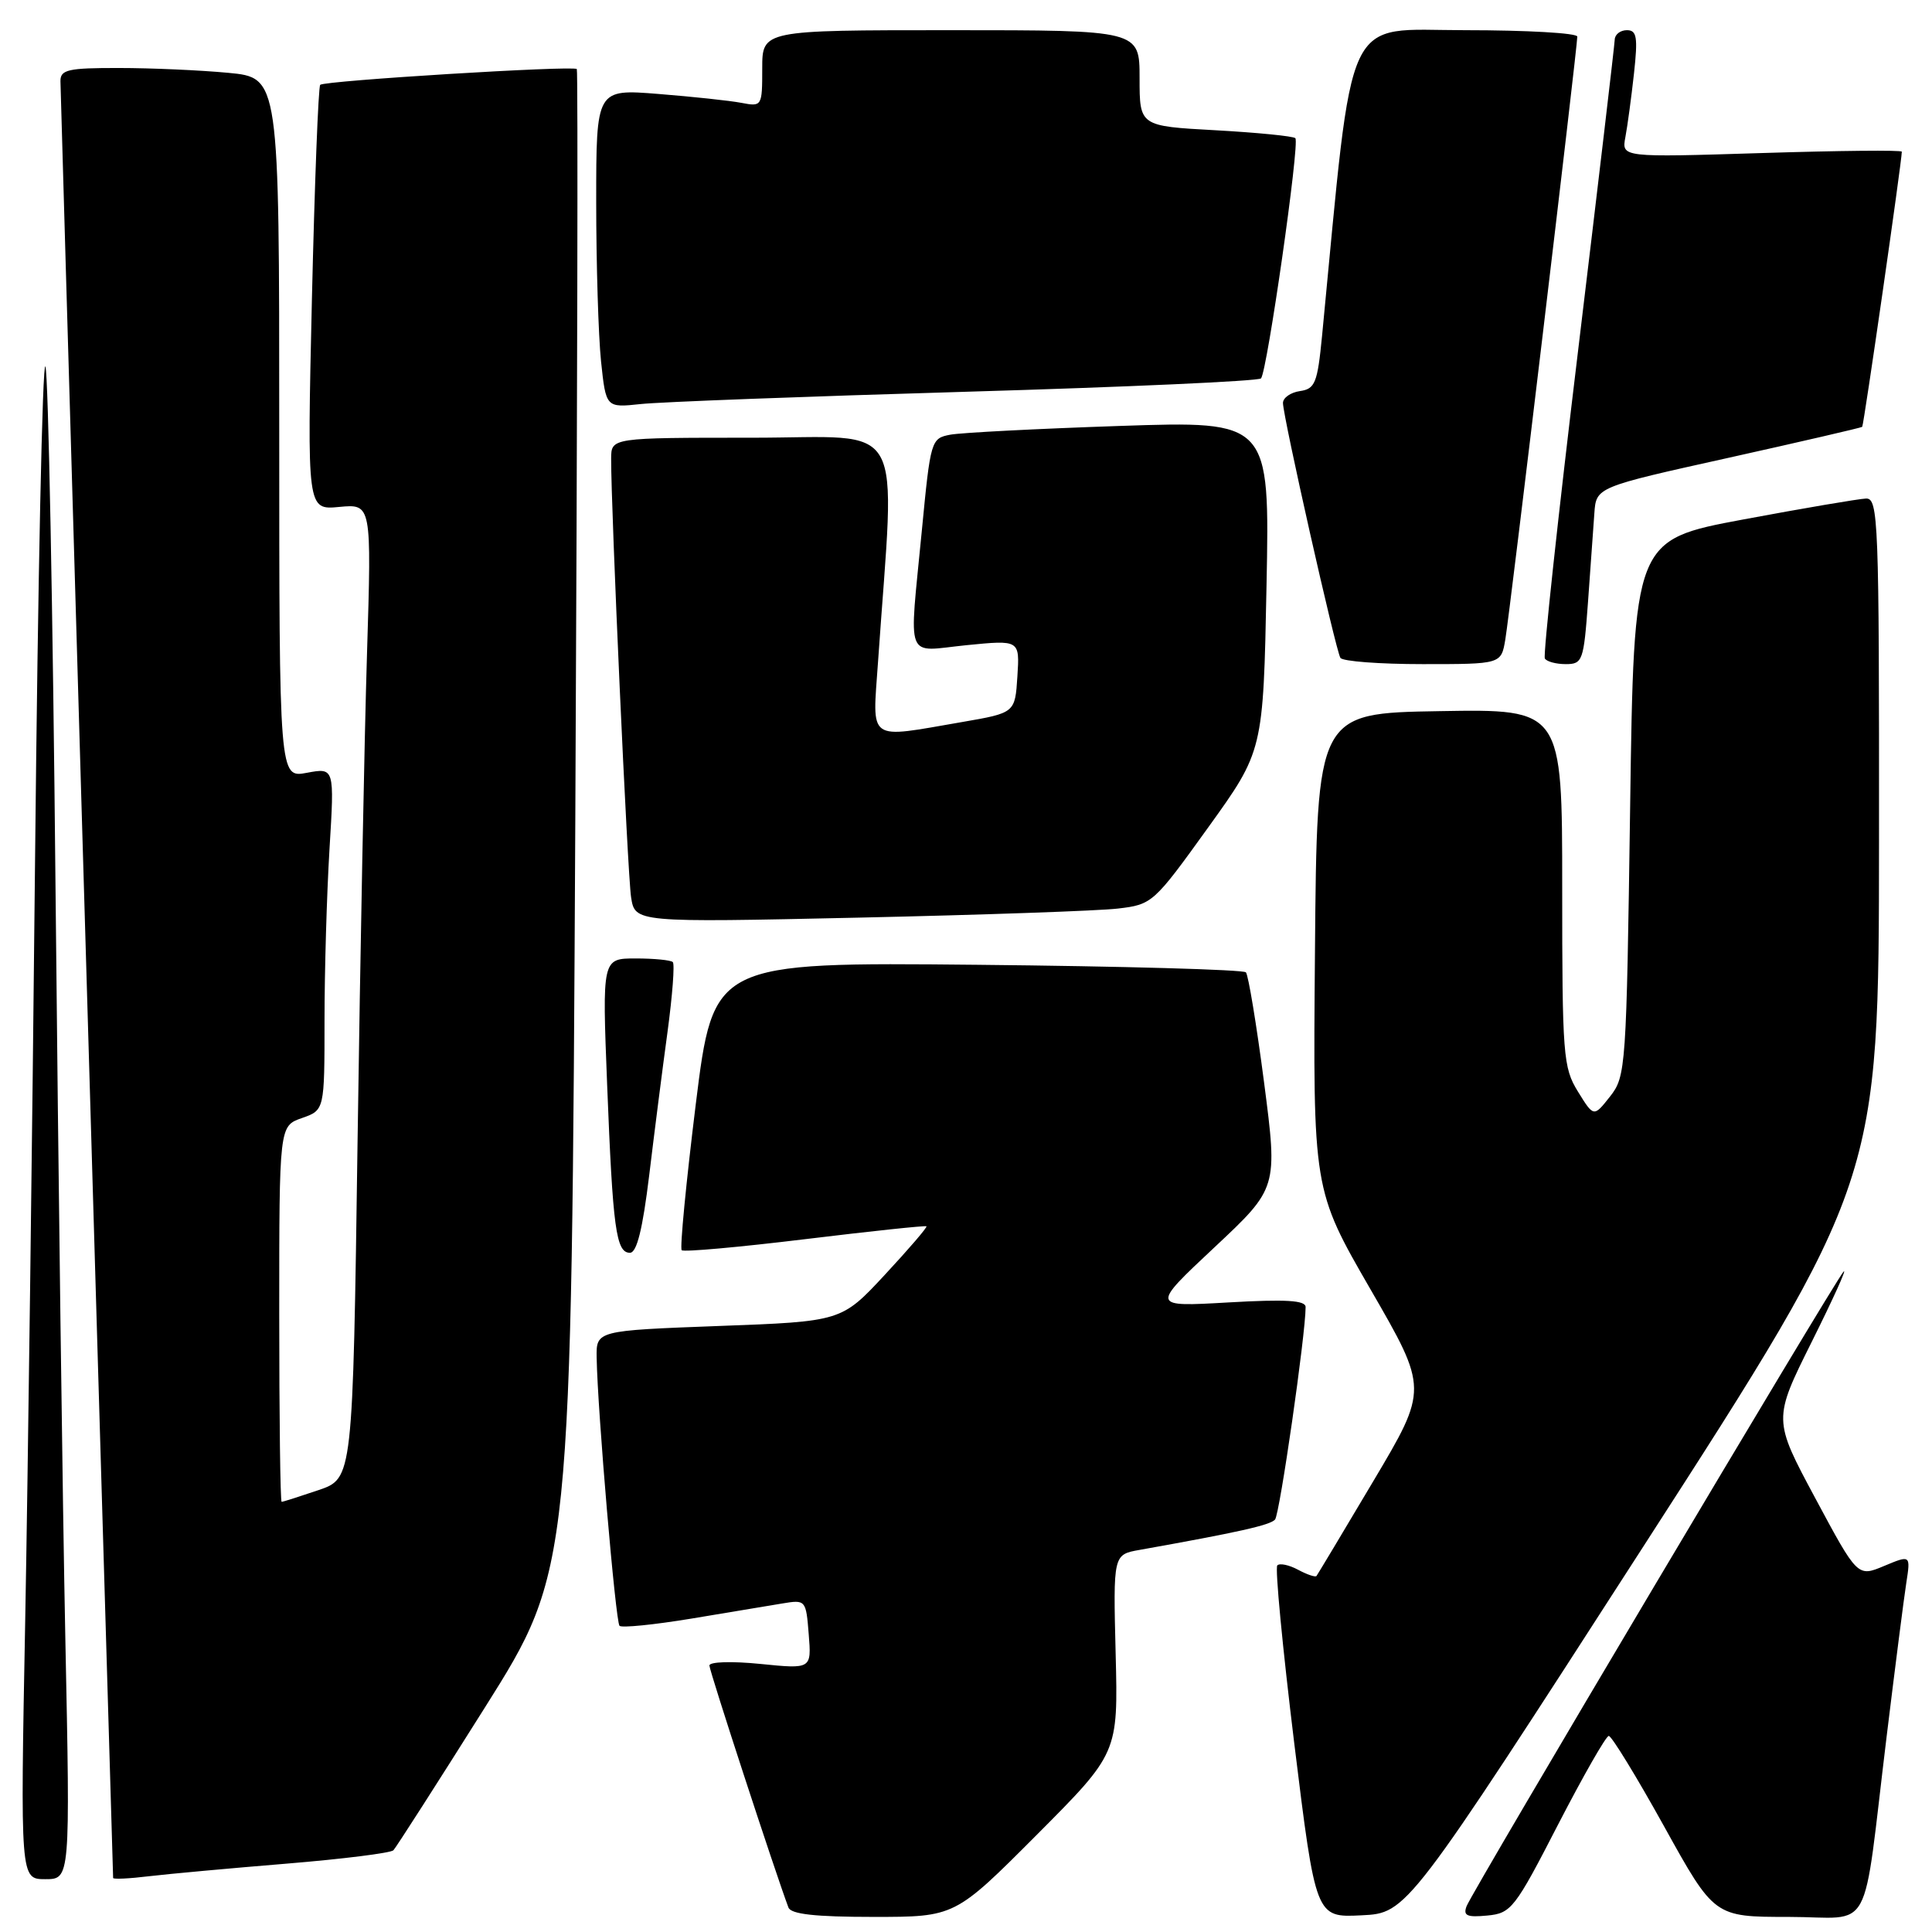 <?xml version="1.0" encoding="UTF-8" standalone="no"?>
<!DOCTYPE svg PUBLIC "-//W3C//DTD SVG 1.1//EN" "http://www.w3.org/Graphics/SVG/1.1/DTD/svg11.dtd" >
<svg xmlns="http://www.w3.org/2000/svg" xmlns:xlink="http://www.w3.org/1999/xlink" version="1.1" viewBox="0 0 256 256">
 <g >
 <path fill="currentColor"
d=" M 137.35 243.15 C 148.16 232.30 148.16 232.30 147.83 219.15 C 147.50 205.99 147.50 205.99 151.00 205.37 C 164.11 203.03 168.30 202.09 168.95 201.35 C 169.57 200.63 173.00 176.83 173.00 173.19 C 173.00 172.30 170.40 172.14 162.75 172.58 C 152.50 173.17 152.50 173.17 160.91 165.29 C 169.31 157.42 169.31 157.42 167.50 143.46 C 166.50 135.78 165.41 129.20 165.09 128.84 C 164.76 128.48 148.76 128.03 129.52 127.84 C 94.53 127.50 94.53 127.50 92.19 146.34 C 90.91 156.71 90.07 165.40 90.33 165.66 C 90.59 165.92 97.93 165.26 106.65 164.20 C 115.37 163.14 122.62 162.37 122.76 162.49 C 122.91 162.60 120.43 165.49 117.26 168.90 C 111.50 175.10 111.50 175.10 95.25 175.70 C 79.00 176.31 79.00 176.31 79.06 179.91 C 79.18 186.97 81.57 214.90 82.09 215.43 C 82.39 215.72 86.65 215.29 91.57 214.48 C 96.48 213.66 101.92 212.75 103.65 212.47 C 106.76 211.95 106.80 212.00 107.16 216.55 C 107.53 221.16 107.53 221.16 100.76 220.48 C 96.97 220.10 94.00 220.19 94.00 220.69 C 94.00 221.40 102.64 247.86 104.47 252.75 C 104.80 253.64 108.01 254.00 115.74 254.00 C 126.53 254.00 126.53 254.00 137.35 243.15 Z  M 217.70 205.00 C 248.96 156.50 248.96 156.50 248.98 111.25 C 249.00 68.79 248.89 66.00 247.25 66.06 C 246.29 66.10 238.97 67.34 231.00 68.83 C 216.50 71.54 216.50 71.54 216.00 107.05 C 215.51 141.52 215.44 142.63 213.34 145.29 C 211.18 148.03 211.18 148.03 209.09 144.65 C 207.12 141.46 207.00 139.87 207.00 117.61 C 207.00 93.95 207.00 93.95 190.75 94.23 C 174.50 94.50 174.50 94.50 174.24 126.07 C 173.97 157.64 173.97 157.64 181.60 170.85 C 189.23 184.05 189.23 184.05 181.96 196.28 C 177.97 203.00 174.58 208.65 174.44 208.83 C 174.29 209.01 173.19 208.64 172.00 208.00 C 170.81 207.36 169.57 207.10 169.25 207.42 C 168.93 207.73 169.95 218.36 171.50 231.04 C 174.34 254.09 174.34 254.09 180.39 253.79 C 186.44 253.50 186.44 253.50 217.70 205.00 Z  M 206.45 241.77 C 209.78 235.32 212.80 230.03 213.17 230.02 C 213.54 230.01 216.84 235.40 220.50 242.00 C 227.15 254.00 227.15 254.00 236.99 254.00 C 248.39 254.00 246.69 257.14 250.00 230.00 C 251.11 220.93 252.27 211.82 252.59 209.77 C 253.17 206.03 253.17 206.03 249.65 207.50 C 246.14 208.97 246.14 208.97 240.54 198.53 C 234.94 188.09 234.94 188.09 240.07 177.79 C 242.89 172.13 244.79 167.95 244.28 168.50 C 243.08 169.80 195.11 250.54 194.33 252.58 C 193.85 253.84 194.38 254.08 197.07 253.82 C 200.24 253.52 200.72 252.91 206.45 241.77 Z  M 8.66 217.25 C 8.30 199.79 7.72 155.12 7.36 118.00 C 7.01 80.88 6.40 49.63 6.02 48.57 C 5.63 47.50 5.02 76.75 4.65 113.57 C 4.28 150.38 3.69 195.91 3.34 214.75 C 2.69 249.00 2.69 249.00 6.00 249.00 C 9.31 249.00 9.31 249.00 8.66 217.25 Z  M 38.00 246.94 C 45.42 246.33 51.78 245.53 52.13 245.17 C 52.48 244.80 57.93 236.30 64.24 226.27 C 75.72 208.03 75.72 208.03 76.23 108.77 C 76.50 54.17 76.60 9.34 76.43 9.15 C 76.01 8.66 42.98 10.69 42.43 11.24 C 42.18 11.49 41.69 24.27 41.33 39.64 C 40.69 67.58 40.69 67.58 44.96 67.17 C 49.24 66.77 49.24 66.77 48.63 86.63 C 48.29 97.56 47.73 126.61 47.38 151.20 C 46.75 195.90 46.75 195.90 42.20 197.45 C 39.69 198.30 37.50 199.00 37.32 199.00 C 37.14 199.00 37.00 187.79 37.00 174.10 C 37.00 149.20 37.00 149.20 40.00 148.15 C 43.00 147.10 43.00 147.10 43.00 135.21 C 43.00 128.66 43.30 118.45 43.66 112.51 C 44.32 101.72 44.32 101.72 40.66 102.40 C 37.00 103.09 37.00 103.09 37.00 56.69 C 37.00 10.29 37.00 10.29 30.25 9.65 C 26.54 9.30 20.01 9.01 15.75 9.01 C 9.03 9.00 8.00 9.23 8.01 10.75 C 8.02 12.01 12.49 164.70 14.99 248.84 C 15.00 249.03 17.14 248.93 19.75 248.61 C 22.36 248.30 30.57 247.55 38.00 246.94 Z  M 86.02 155.75 C 86.70 150.11 87.79 141.55 88.45 136.73 C 89.10 131.91 89.42 127.75 89.15 127.48 C 88.88 127.22 86.67 127.00 84.23 127.00 C 79.79 127.00 79.79 127.00 80.45 143.75 C 81.20 162.83 81.63 166.00 83.47 166.00 C 84.38 166.00 85.15 162.89 86.02 155.75 Z  M 148.12 120.39 C 152.67 119.86 152.88 119.67 160.07 109.67 C 167.39 99.50 167.39 99.50 167.82 77.64 C 168.25 55.77 168.25 55.77 148.37 56.44 C 137.44 56.81 127.33 57.33 125.91 57.60 C 123.37 58.08 123.30 58.33 122.15 70.29 C 120.45 88.00 119.80 86.32 128.06 85.49 C 135.12 84.79 135.12 84.79 134.81 89.62 C 134.50 94.46 134.50 94.46 127.50 95.67 C 114.78 97.86 115.60 98.45 116.34 87.75 C 118.62 54.75 120.44 58.00 99.65 58.00 C 81.00 58.00 81.00 58.00 80.98 60.75 C 80.95 67.21 83.15 115.80 83.62 118.87 C 84.14 122.24 84.14 122.24 113.82 121.59 C 130.14 121.23 145.58 120.69 148.12 120.39 Z  M 199.46 84.75 C 200.05 81.33 209.00 6.32 209.00 4.85 C 209.00 4.38 202.31 4.00 194.14 4.00 C 177.84 4.00 179.42 0.63 175.18 44.50 C 174.57 50.76 174.26 51.53 172.25 51.82 C 171.01 52.00 170.00 52.71 170.00 53.40 C 170.00 55.17 176.98 86.16 177.61 87.17 C 177.89 87.63 182.80 88.00 188.51 88.00 C 198.91 88.00 198.91 88.00 199.46 84.75 Z  M 210.42 79.75 C 210.75 75.21 211.12 69.94 211.26 68.02 C 211.50 64.55 211.50 64.55 229.00 60.67 C 238.62 58.53 246.61 56.68 246.75 56.56 C 246.96 56.37 252.00 21.36 252.00 20.10 C 252.00 19.87 243.65 19.96 233.44 20.28 C 214.87 20.86 214.87 20.86 215.37 18.18 C 215.65 16.71 216.16 12.91 216.51 9.75 C 217.04 4.92 216.89 4.00 215.57 4.00 C 214.71 4.00 213.98 4.56 213.96 5.25 C 213.94 5.94 211.75 24.50 209.10 46.50 C 206.44 68.50 204.46 86.84 204.70 87.25 C 204.93 87.66 206.18 88.00 207.47 88.00 C 209.70 88.00 209.85 87.57 210.42 79.75 Z  M 128.00 51.91 C 149.18 51.29 166.76 50.50 167.09 50.14 C 167.90 49.25 172.25 18.91 171.64 18.31 C 171.37 18.04 166.62 17.57 161.08 17.26 C 151.00 16.71 151.00 16.71 151.00 10.35 C 151.00 4.00 151.00 4.00 126.00 4.00 C 101.00 4.00 101.00 4.00 101.00 9.08 C 101.00 14.08 100.96 14.15 98.25 13.63 C 96.74 13.34 91.79 12.81 87.25 12.45 C 79.00 11.79 79.00 11.79 79.00 26.75 C 79.00 34.98 79.29 44.48 79.64 47.87 C 80.29 54.03 80.29 54.03 84.89 53.54 C 87.43 53.26 106.82 52.53 128.00 51.91 Z "/>
</g>
</svg>